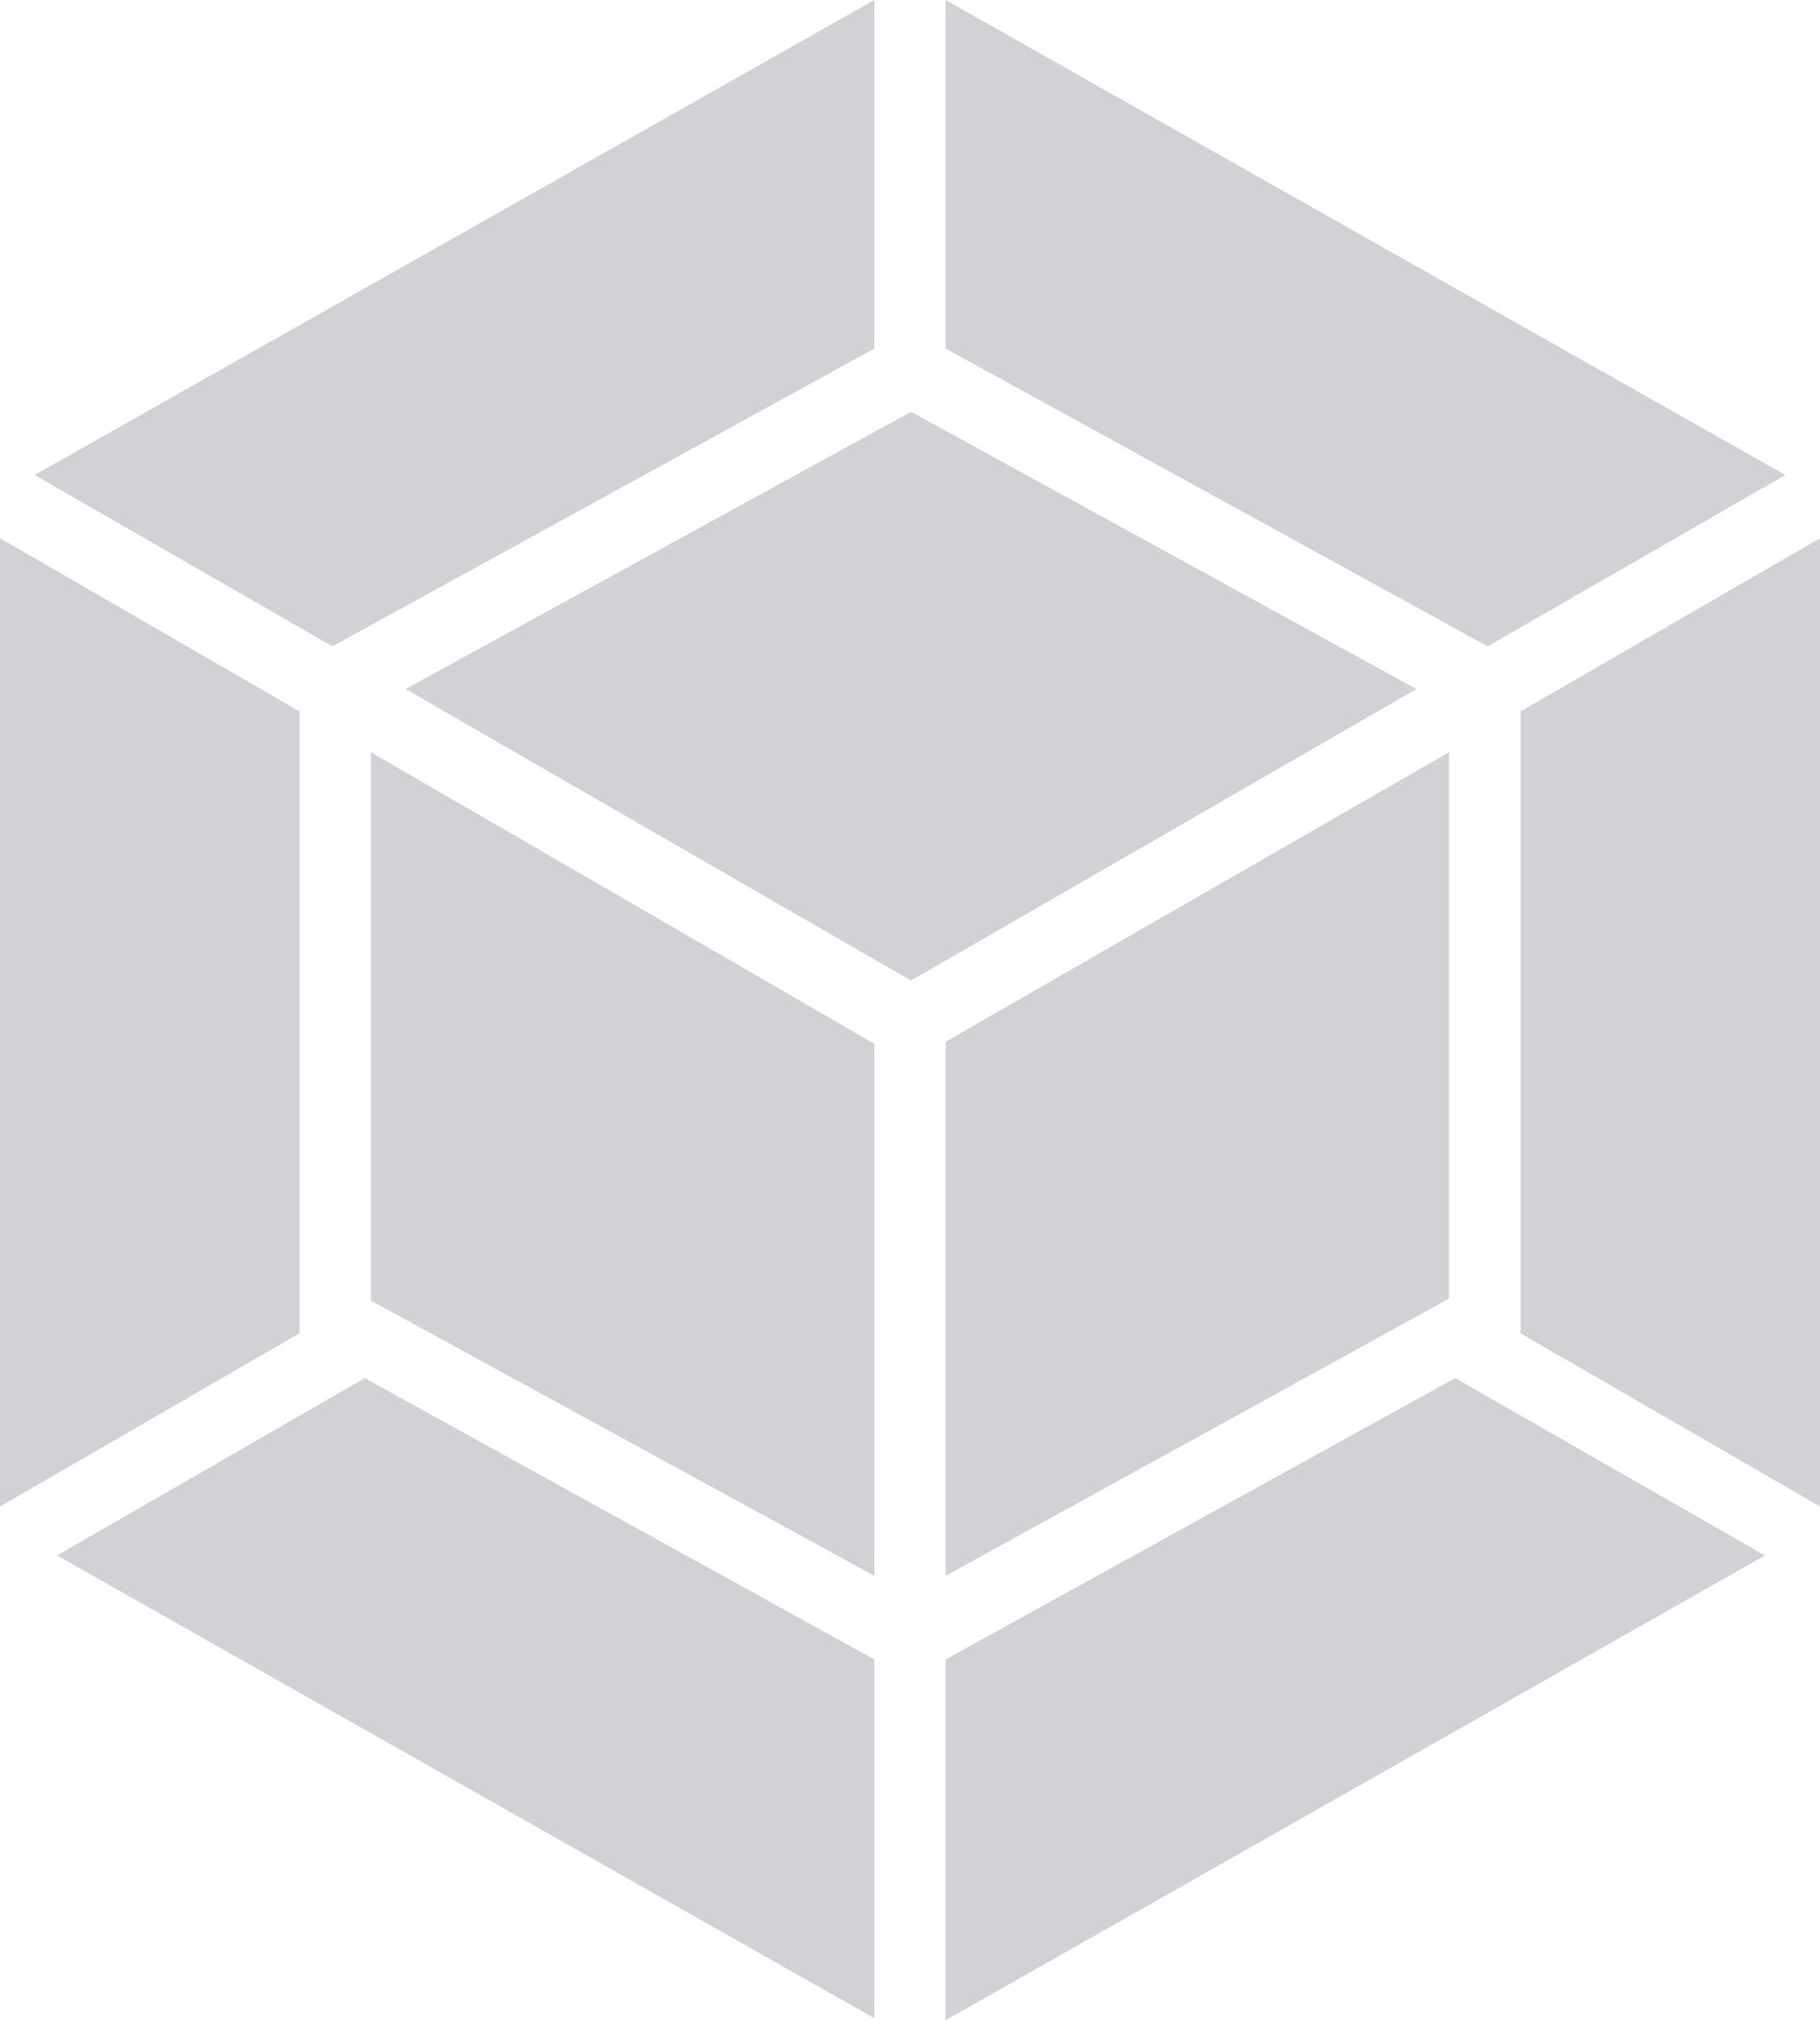 <?xml version="1.0" encoding="utf-8"?>
<!-- Generator: Adobe Illustrator 23.0.0, SVG Export Plug-In . SVG Version: 6.00 Build 0)  -->
<svg version="1.1" id="Layer_1" xmlns="http://www.w3.org/2000/svg" xmlns:xlink="http://www.w3.org/1999/xlink" x="0px" y="0px"
	 viewBox="0 0 89.3 99.1" style="enable-background:new 0 0 89.3 99.1;" xml:space="preserve">
<style type="text/css">
	.st0{fill:#D1D2D6;}
</style>
<path class="st0" d="M86.6,76.3L46.4,99.1V81.4l25-13.8L86.6,76.3z M89.3,73.9V26.4l-14.7,8.5v30.5L89.3,73.9z M2.8,76.3l40.1,22.7
	V81.4l-25-13.8L2.8,76.3z M0,73.9V26.4l14.7,8.5v30.5L0,73.9z M1.7,23.3L42.9,0v17.1L16.5,31.6l-0.2,0.1L1.7,23.3z M87.6,23.3
	L46.4,0v17.1l26.4,14.5l0.2,0.1L87.6,23.3z"/>
<path class="st0" d="M42.9,77.3L18.2,63.8V36.9l24.7,14.3V77.3z M46.4,77.3l24.7-13.6V36.9L46.4,51.1V77.3z M19.9,33.8l24.8-13.6
	l24.8,13.6L44.7,48.1L19.9,33.8z"/>
</svg>
